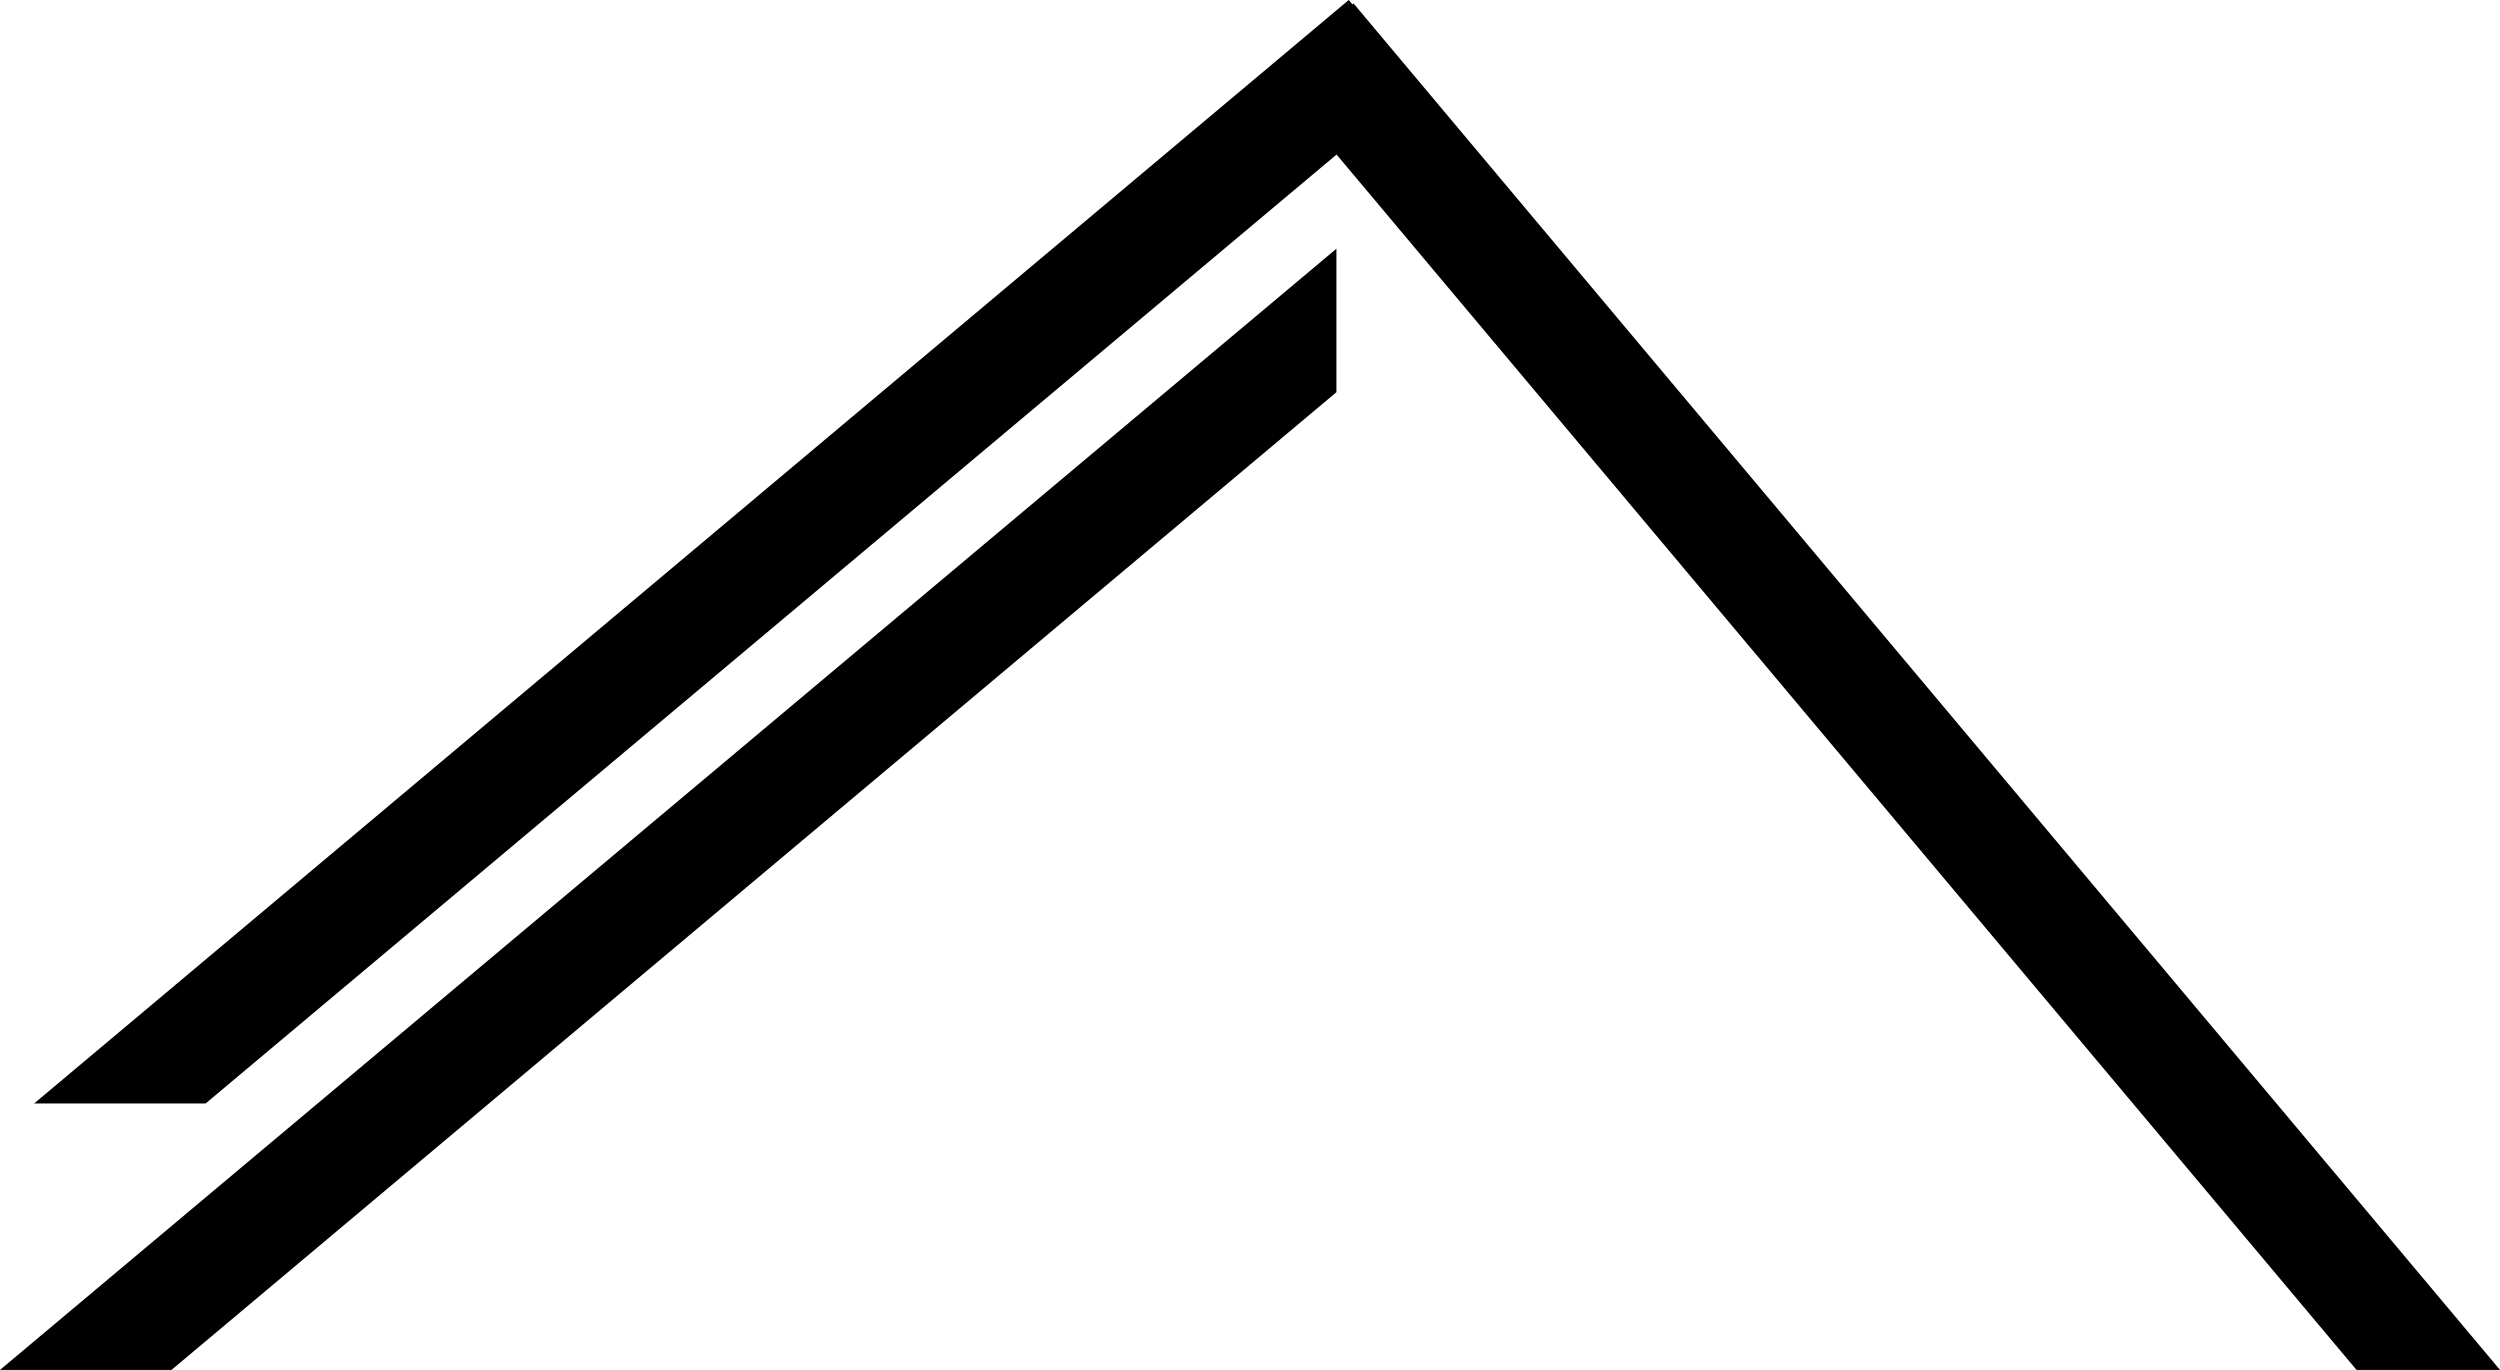 <?xml version="1.0" encoding="utf-8"?>
<!-- Generator: Adobe Illustrator 23.0.1, SVG Export Plug-In . SVG Version: 6.00 Build 0)  -->
<svg version="1.1" id="Ebene_1" xmlns="http://www.w3.org/2000/svg" xmlns:xlink="http://www.w3.org/1999/xlink" x="0px" y="0px"
	 viewBox="0 0 365.9 200.5" style="enable-background:new 0 0 365.9 200.5;" xml:space="preserve">
<title>icons-round-Zeichenfläche 12</title>
<g id="Ebene_4">
	<polygon points="14.5,174.5 14.6,174.5 14.6,174.5 	"/>
	<polygon points="207.8,12.4 30.1,161.5 5,161.5 197.4,0 	"/>
	<polygon points="365.9,200.5 344.9,200.5 185.7,10.8 198.1,0.5 	"/>
	<polygon points="195.6,36.4 195.6,57.4 25.1,200.5 0,200.5 	"/>
</g>
</svg>
